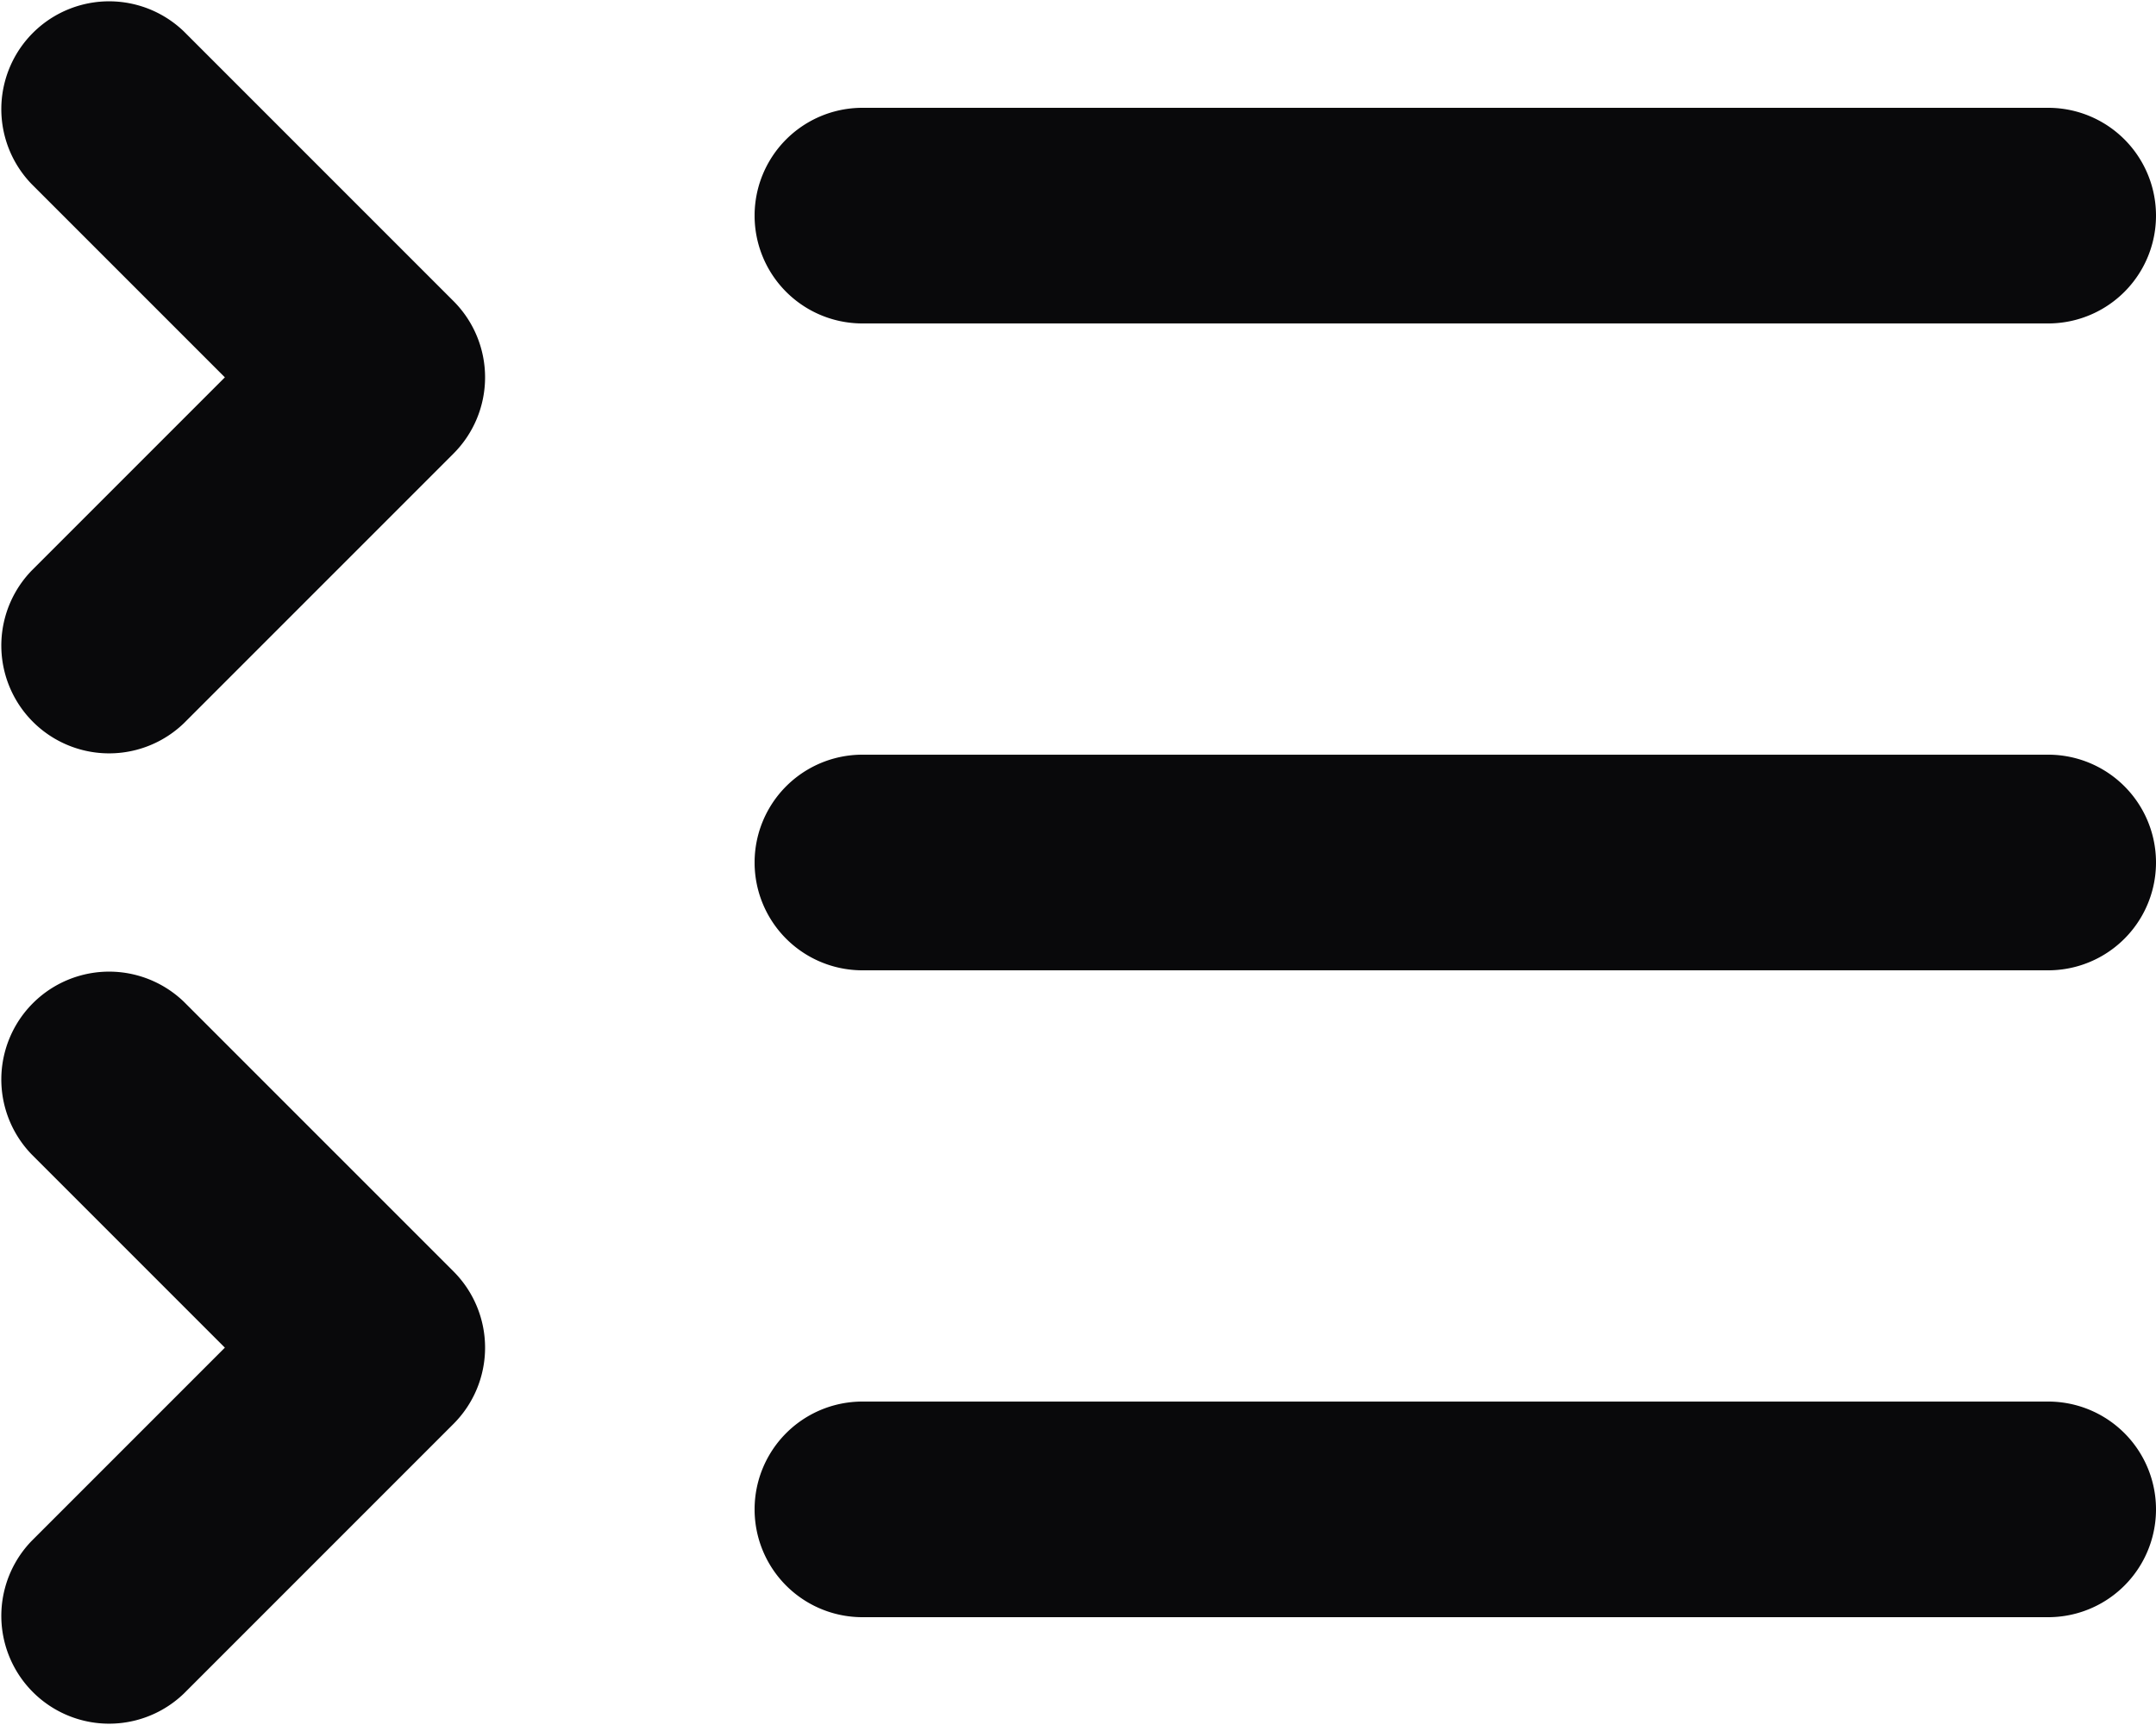 <svg id="list-collapse" xmlns="http://www.w3.org/2000/svg" width="20" height="16" viewBox="0 0 20 16">
  <path id="Vector" d="M.293,5.293A1,1,0,0,0,1.707,6.707ZM3.5,3.5l.707.707a1,1,0,0,0,0-1.414ZM1.707.293A1,1,0,0,0,.293,1.707Zm-1.414,14a1,1,0,0,0,1.414,1.414ZM3.5,12.5l.707.707a1,1,0,0,0,0-1.414ZM1.707,9.293A1,1,0,0,0,.293,10.707ZM8,1A1,1,0,0,0,8,3ZM19,3a1,1,0,0,0,0-2ZM8,7A1,1,0,0,0,8,9ZM19,9a1,1,0,0,0,0-2ZM8,13a1,1,0,0,0,0,2Zm11,2a1,1,0,0,0,0-2ZM1.707,6.707l2.5-2.5L2.793,2.793l-2.5,2.5Zm2.5-3.914-2.5-2.5L.293,1.707l2.5,2.5Zm-2.5,12.914,2.5-2.5L2.793,11.793l-2.5,2.5Zm2.5-3.914-2.5-2.5L.293,10.707l2.5,2.5ZM8,3H19V1H8ZM8,9H19V7H8Zm0,6H19V13H8Z" fill="#09090b"/>
</svg>

